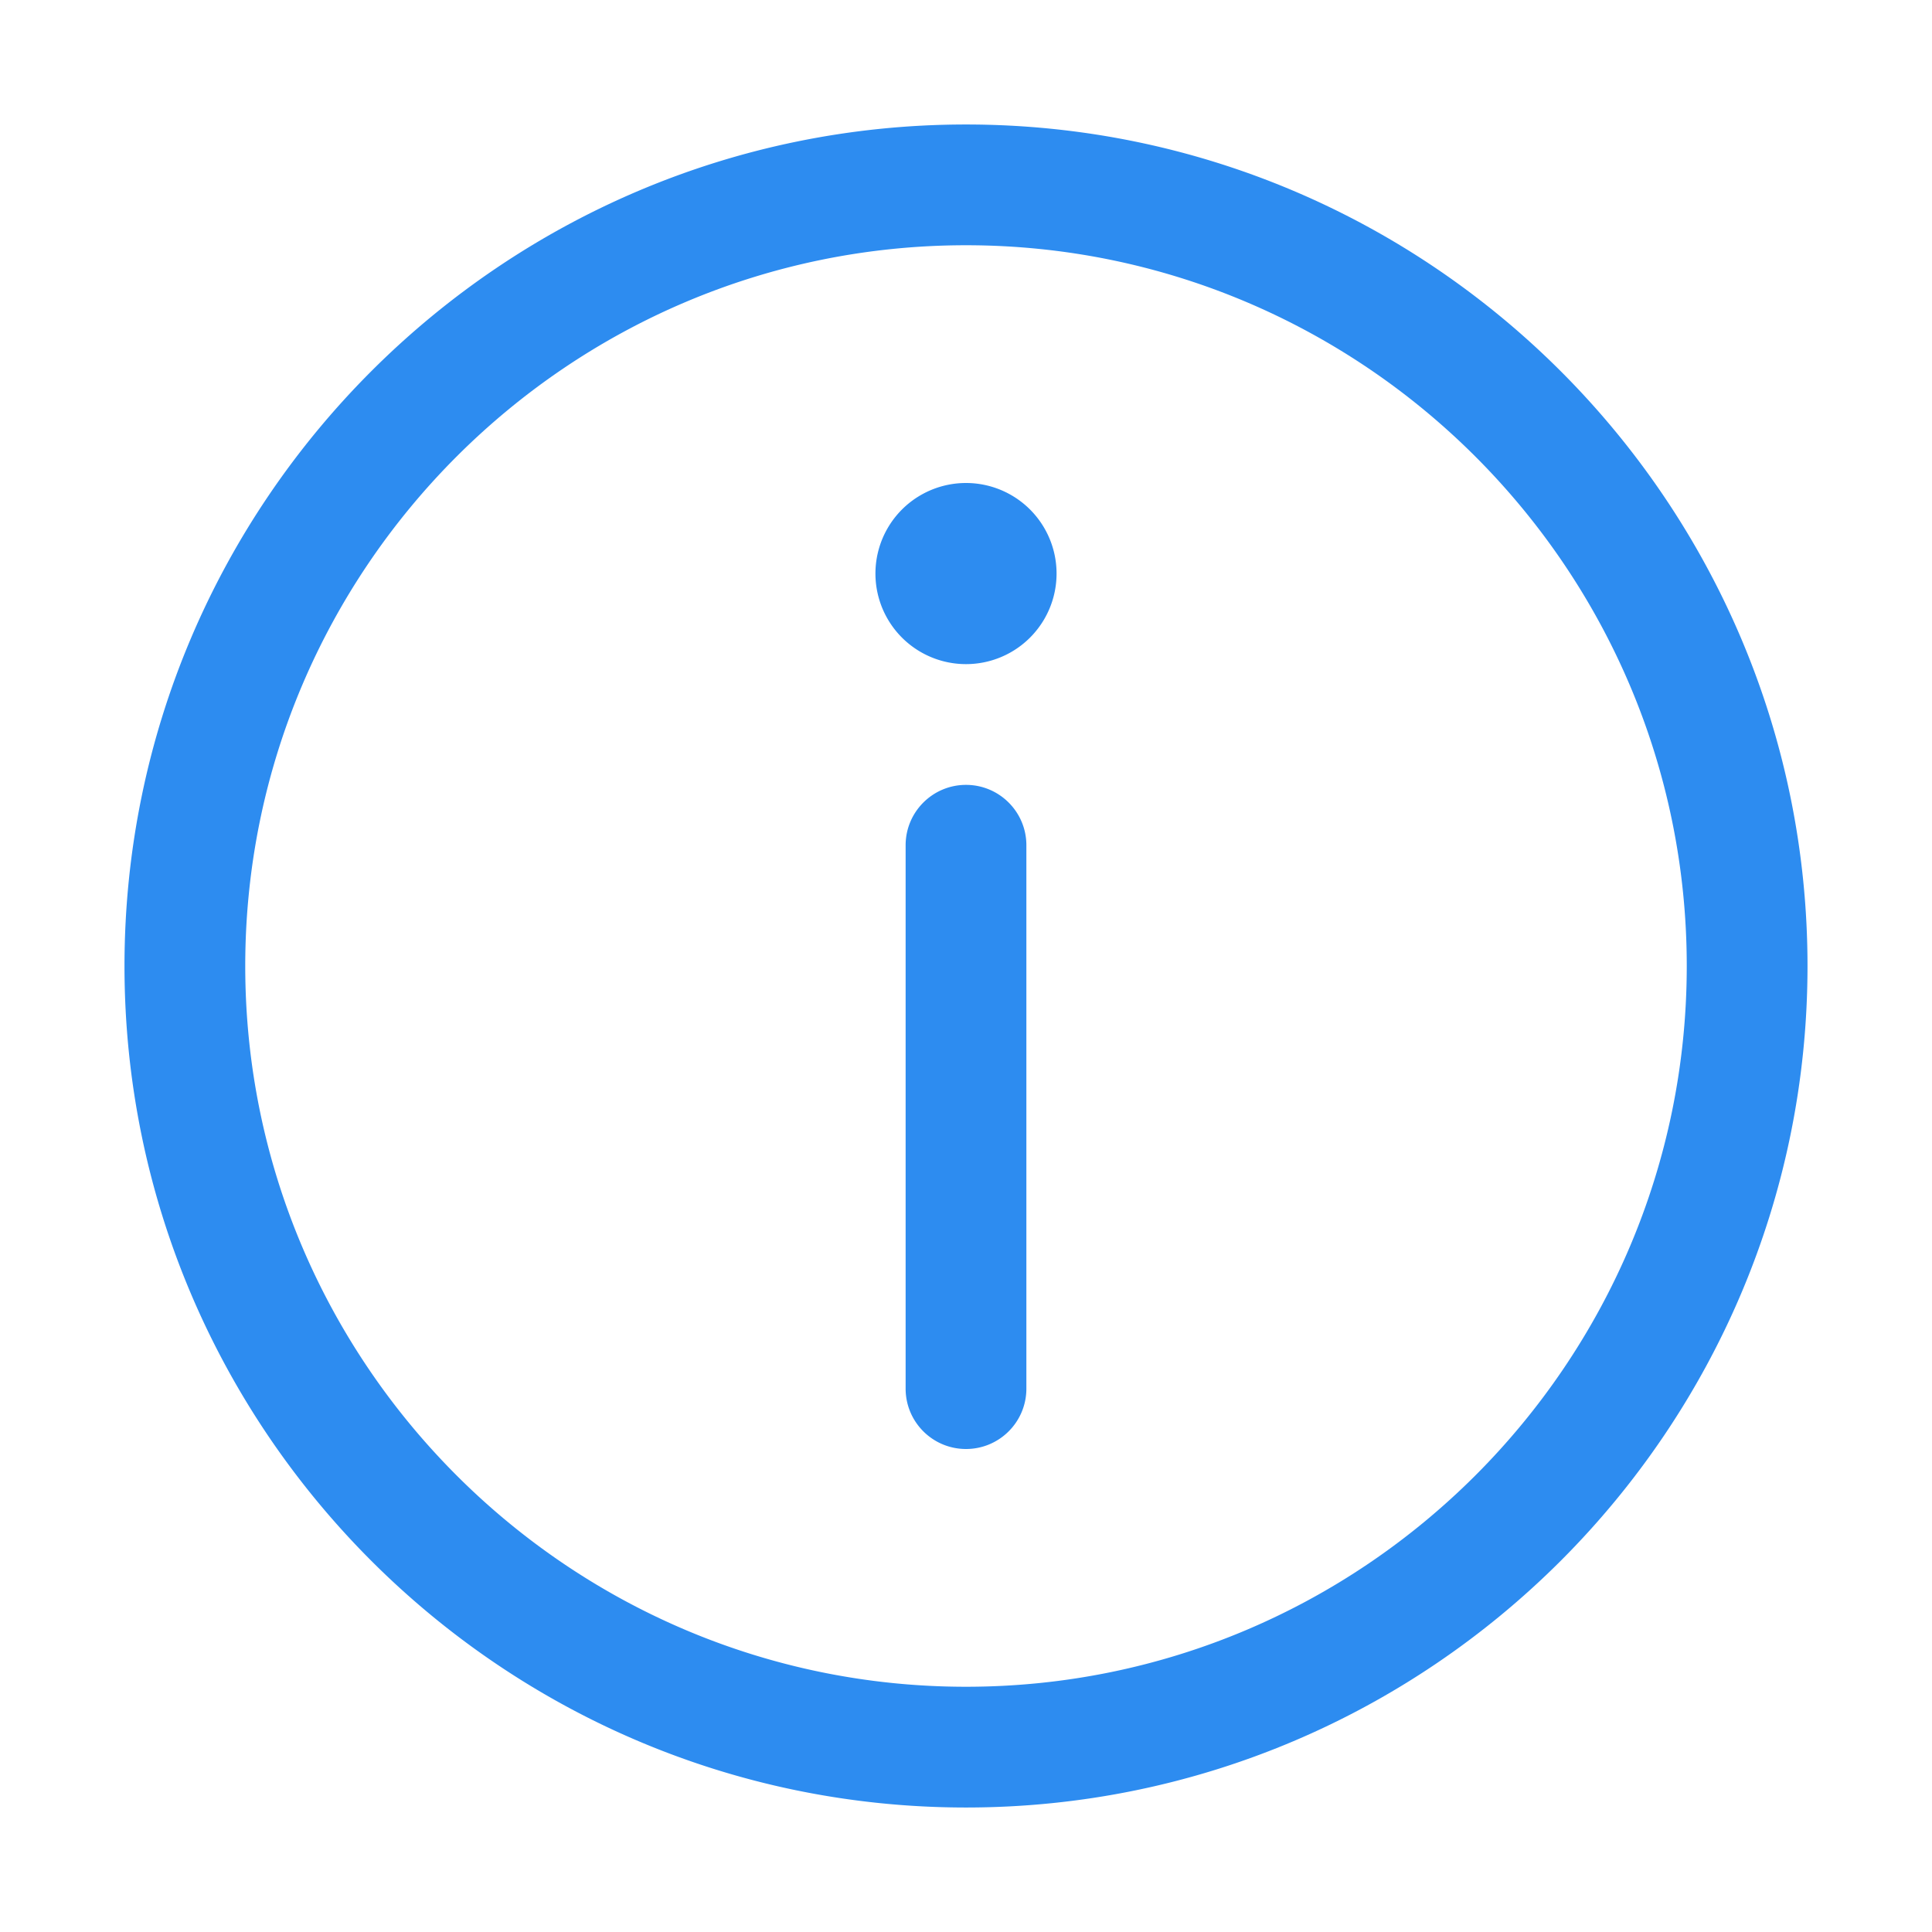 <?xml version="1.0" standalone="no"?><!DOCTYPE svg PUBLIC "-//W3C//DTD SVG 1.1//EN" "http://www.w3.org/Graphics/SVG/1.1/DTD/svg11.dtd"><svg t="1567073234882" class="icon" viewBox="0 0 1024 1024" version="1.1" xmlns="http://www.w3.org/2000/svg" p-id="2803" width="48" height="48" xmlns:xlink="http://www.w3.org/1999/xlink"><defs><style type="text/css"></style></defs><path d="M512 958.016C266.08 958.016 65.984 757.952 65.984 512 65.984 266.08 266.08 65.984 512 65.984c245.952 0 446.016 200.064 446.016 446.016 0 245.952-200.064 446.016-446.016 446.016z m0-828.032c-210.656 0-382.016 171.36-382.016 382.016 0 210.624 171.36 382.016 382.016 382.016 210.624 0 382.016-171.36 382.016-382.016S722.624 129.984 512 129.984zM464 304a1.5 1.5 0 1 0 96 0 1.5 1.5 0 1 0-96 0z m48 464c-17.664 0-32-14.304-32-32V448c0-17.664 14.336-32 32-32s32 14.336 32 32v288c0 17.696-14.336 32-32 32z" fill="#2d8cf0" p-id="2804"></path></svg>